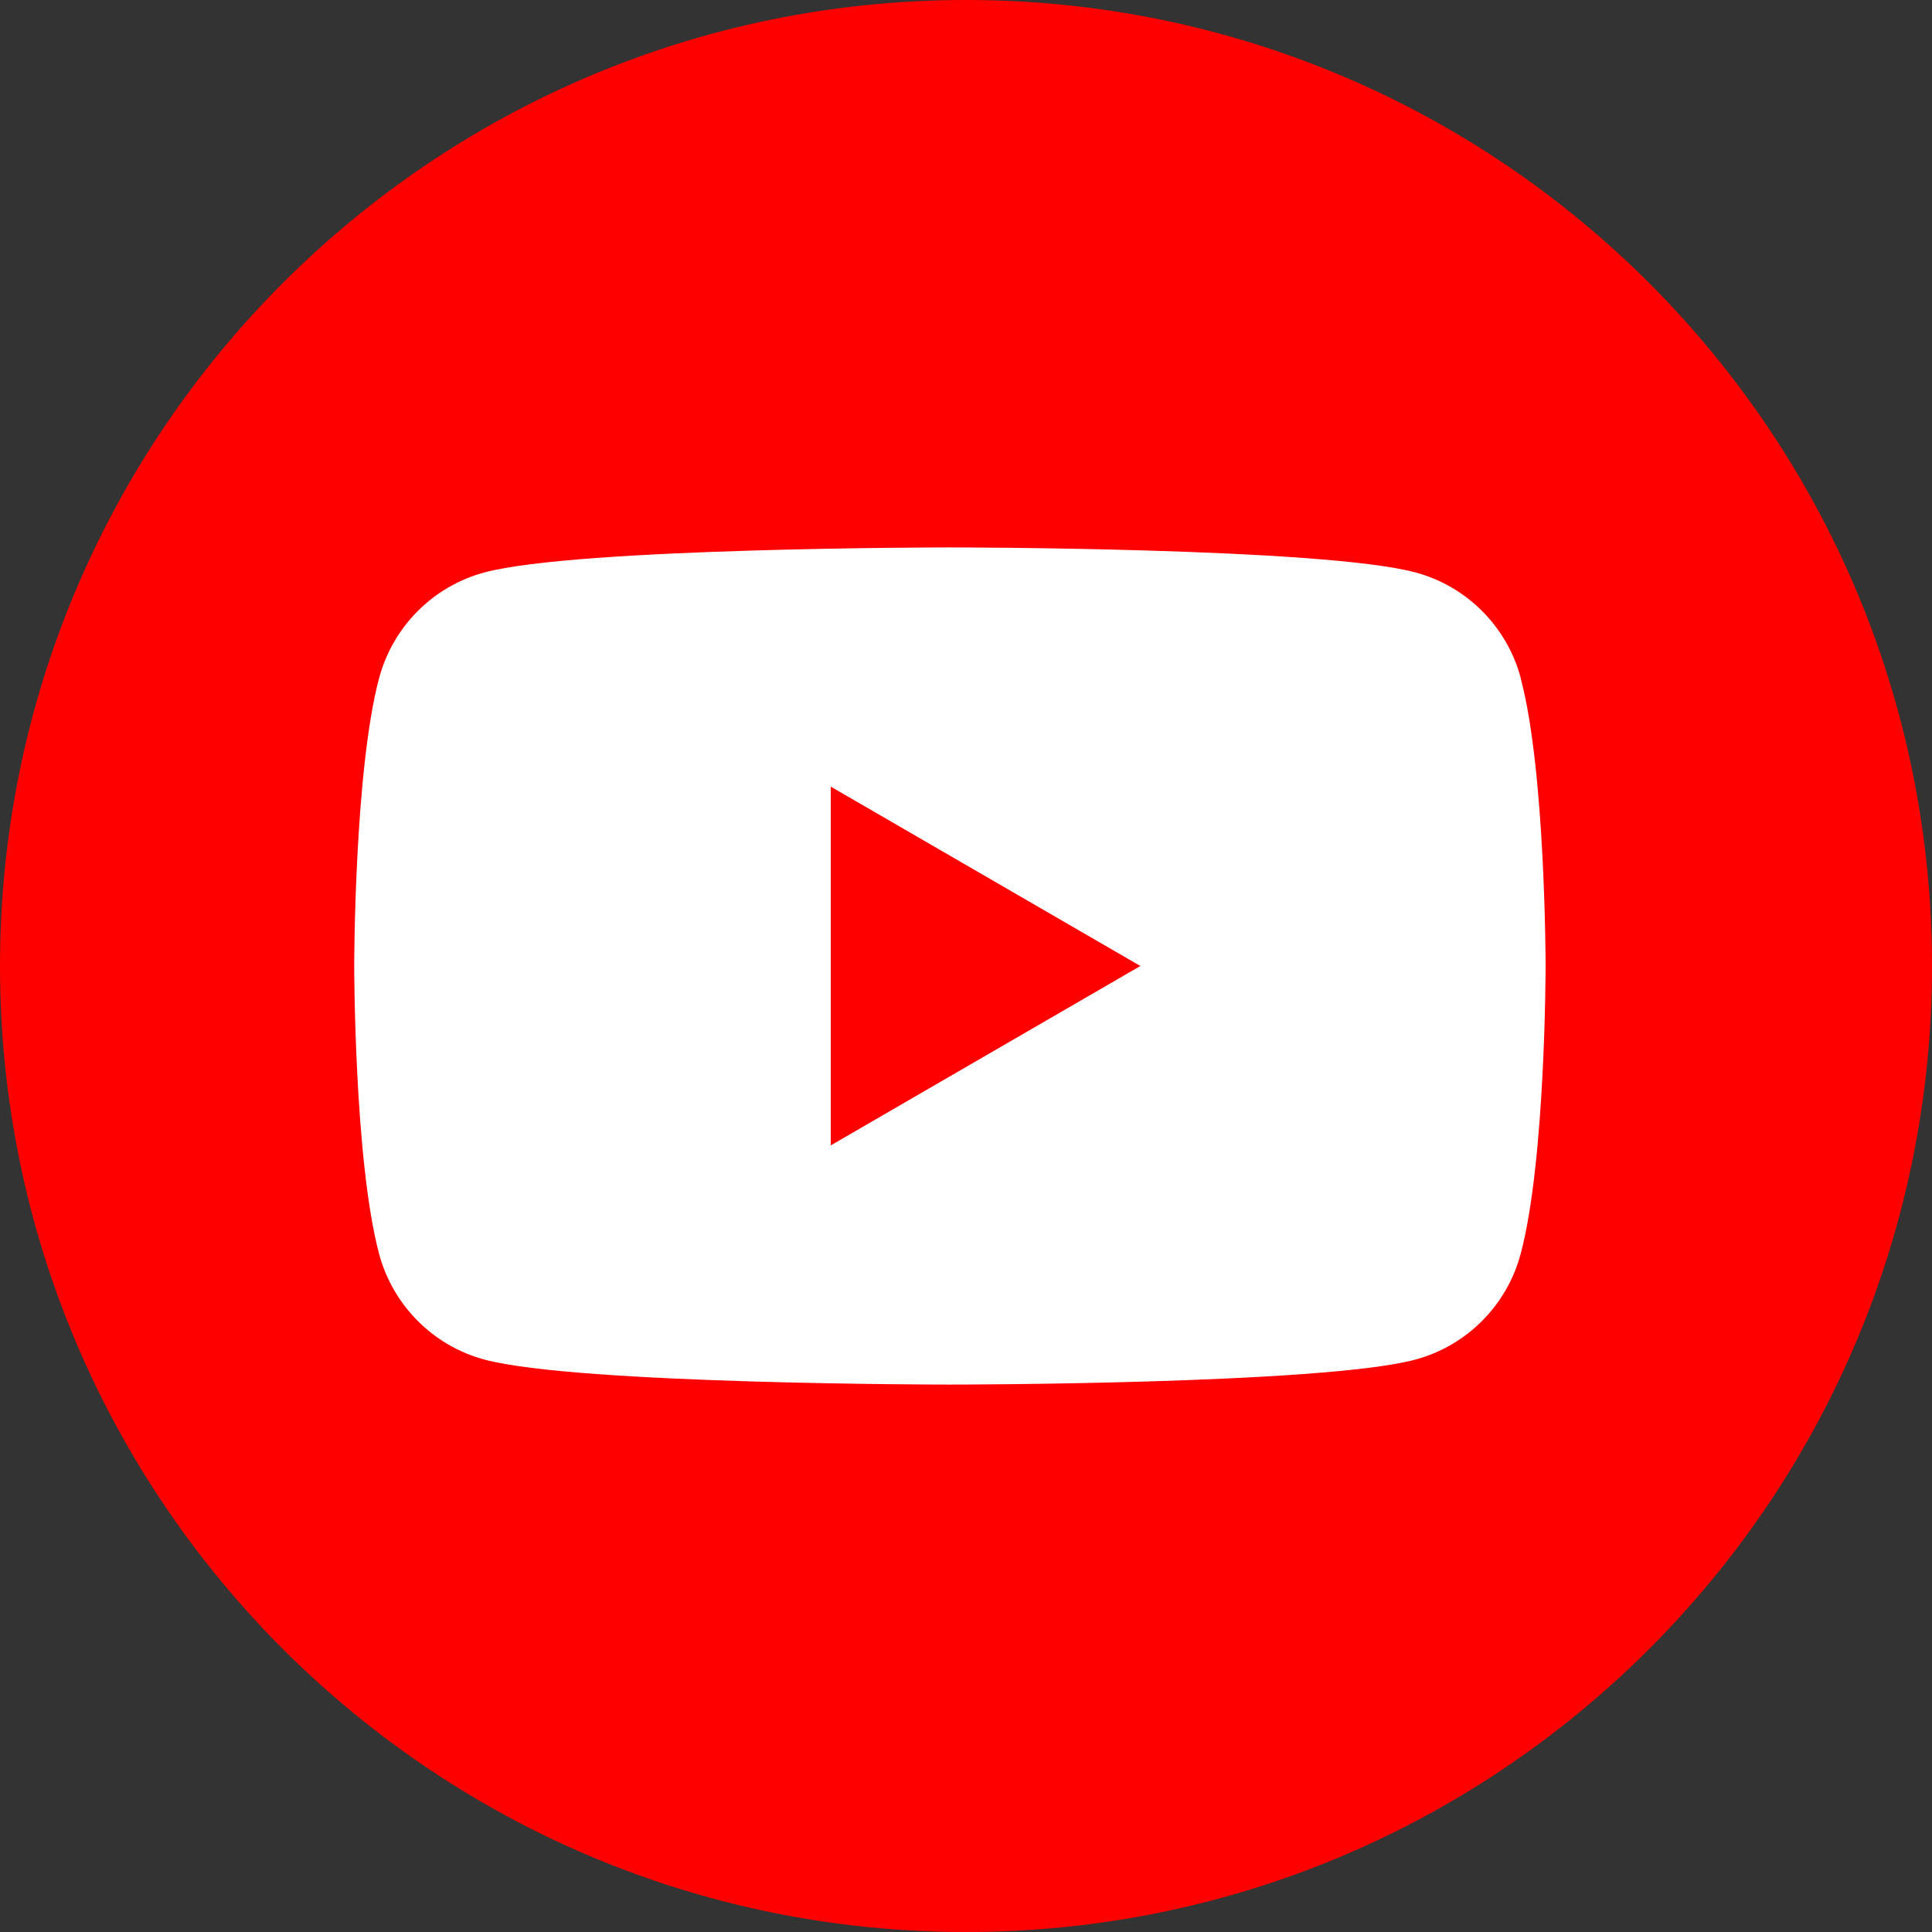 <svg width="32" height="32" viewBox="0 0 32 32" fill="none" xmlns="http://www.w3.org/2000/svg">
<rect x="0" y="0" width="32" height="32" fill="#333333" stroke="none"/>
<path d="M0 16C0 24.837 7.163 32 16 32C24.837 32 32 24.837 32 16C32 7.163 24.837 0 16 0C7.163 0 0 7.163 0 16Z" fill="#FF0000"/>
<g clip-path="url(#clip0_56_108)">
<path d="M25.189 11.232C24.962 10.379 24.294 9.709 23.444 9.481C21.904 9.067 15.733 9.067 15.733 9.067C15.733 9.067 9.562 9.067 8.024 9.481C7.174 9.709 6.507 10.379 6.279 11.232C5.867 12.776 5.867 16 5.867 16C5.867 16 5.867 19.224 6.279 20.768C6.507 21.621 7.174 22.291 8.024 22.519C9.562 22.933 15.733 22.933 15.733 22.933C15.733 22.933 21.904 22.933 23.443 22.519C24.292 22.291 24.96 21.621 25.187 20.768C25.6 19.224 25.6 16 25.6 16C25.6 16 25.6 12.776 25.187 11.232H25.189Z" fill="white"/>
<path d="M13.76 18.971L18.888 16L13.76 13.029V18.971Z" fill="#FF0000"/>
</g>
<defs>
<clipPath id="clip0_56_108">
<rect width="19.733" height="13.867" fill="white" transform="translate(5.867 9.067)"/>
</clipPath>
</defs>
</svg>
